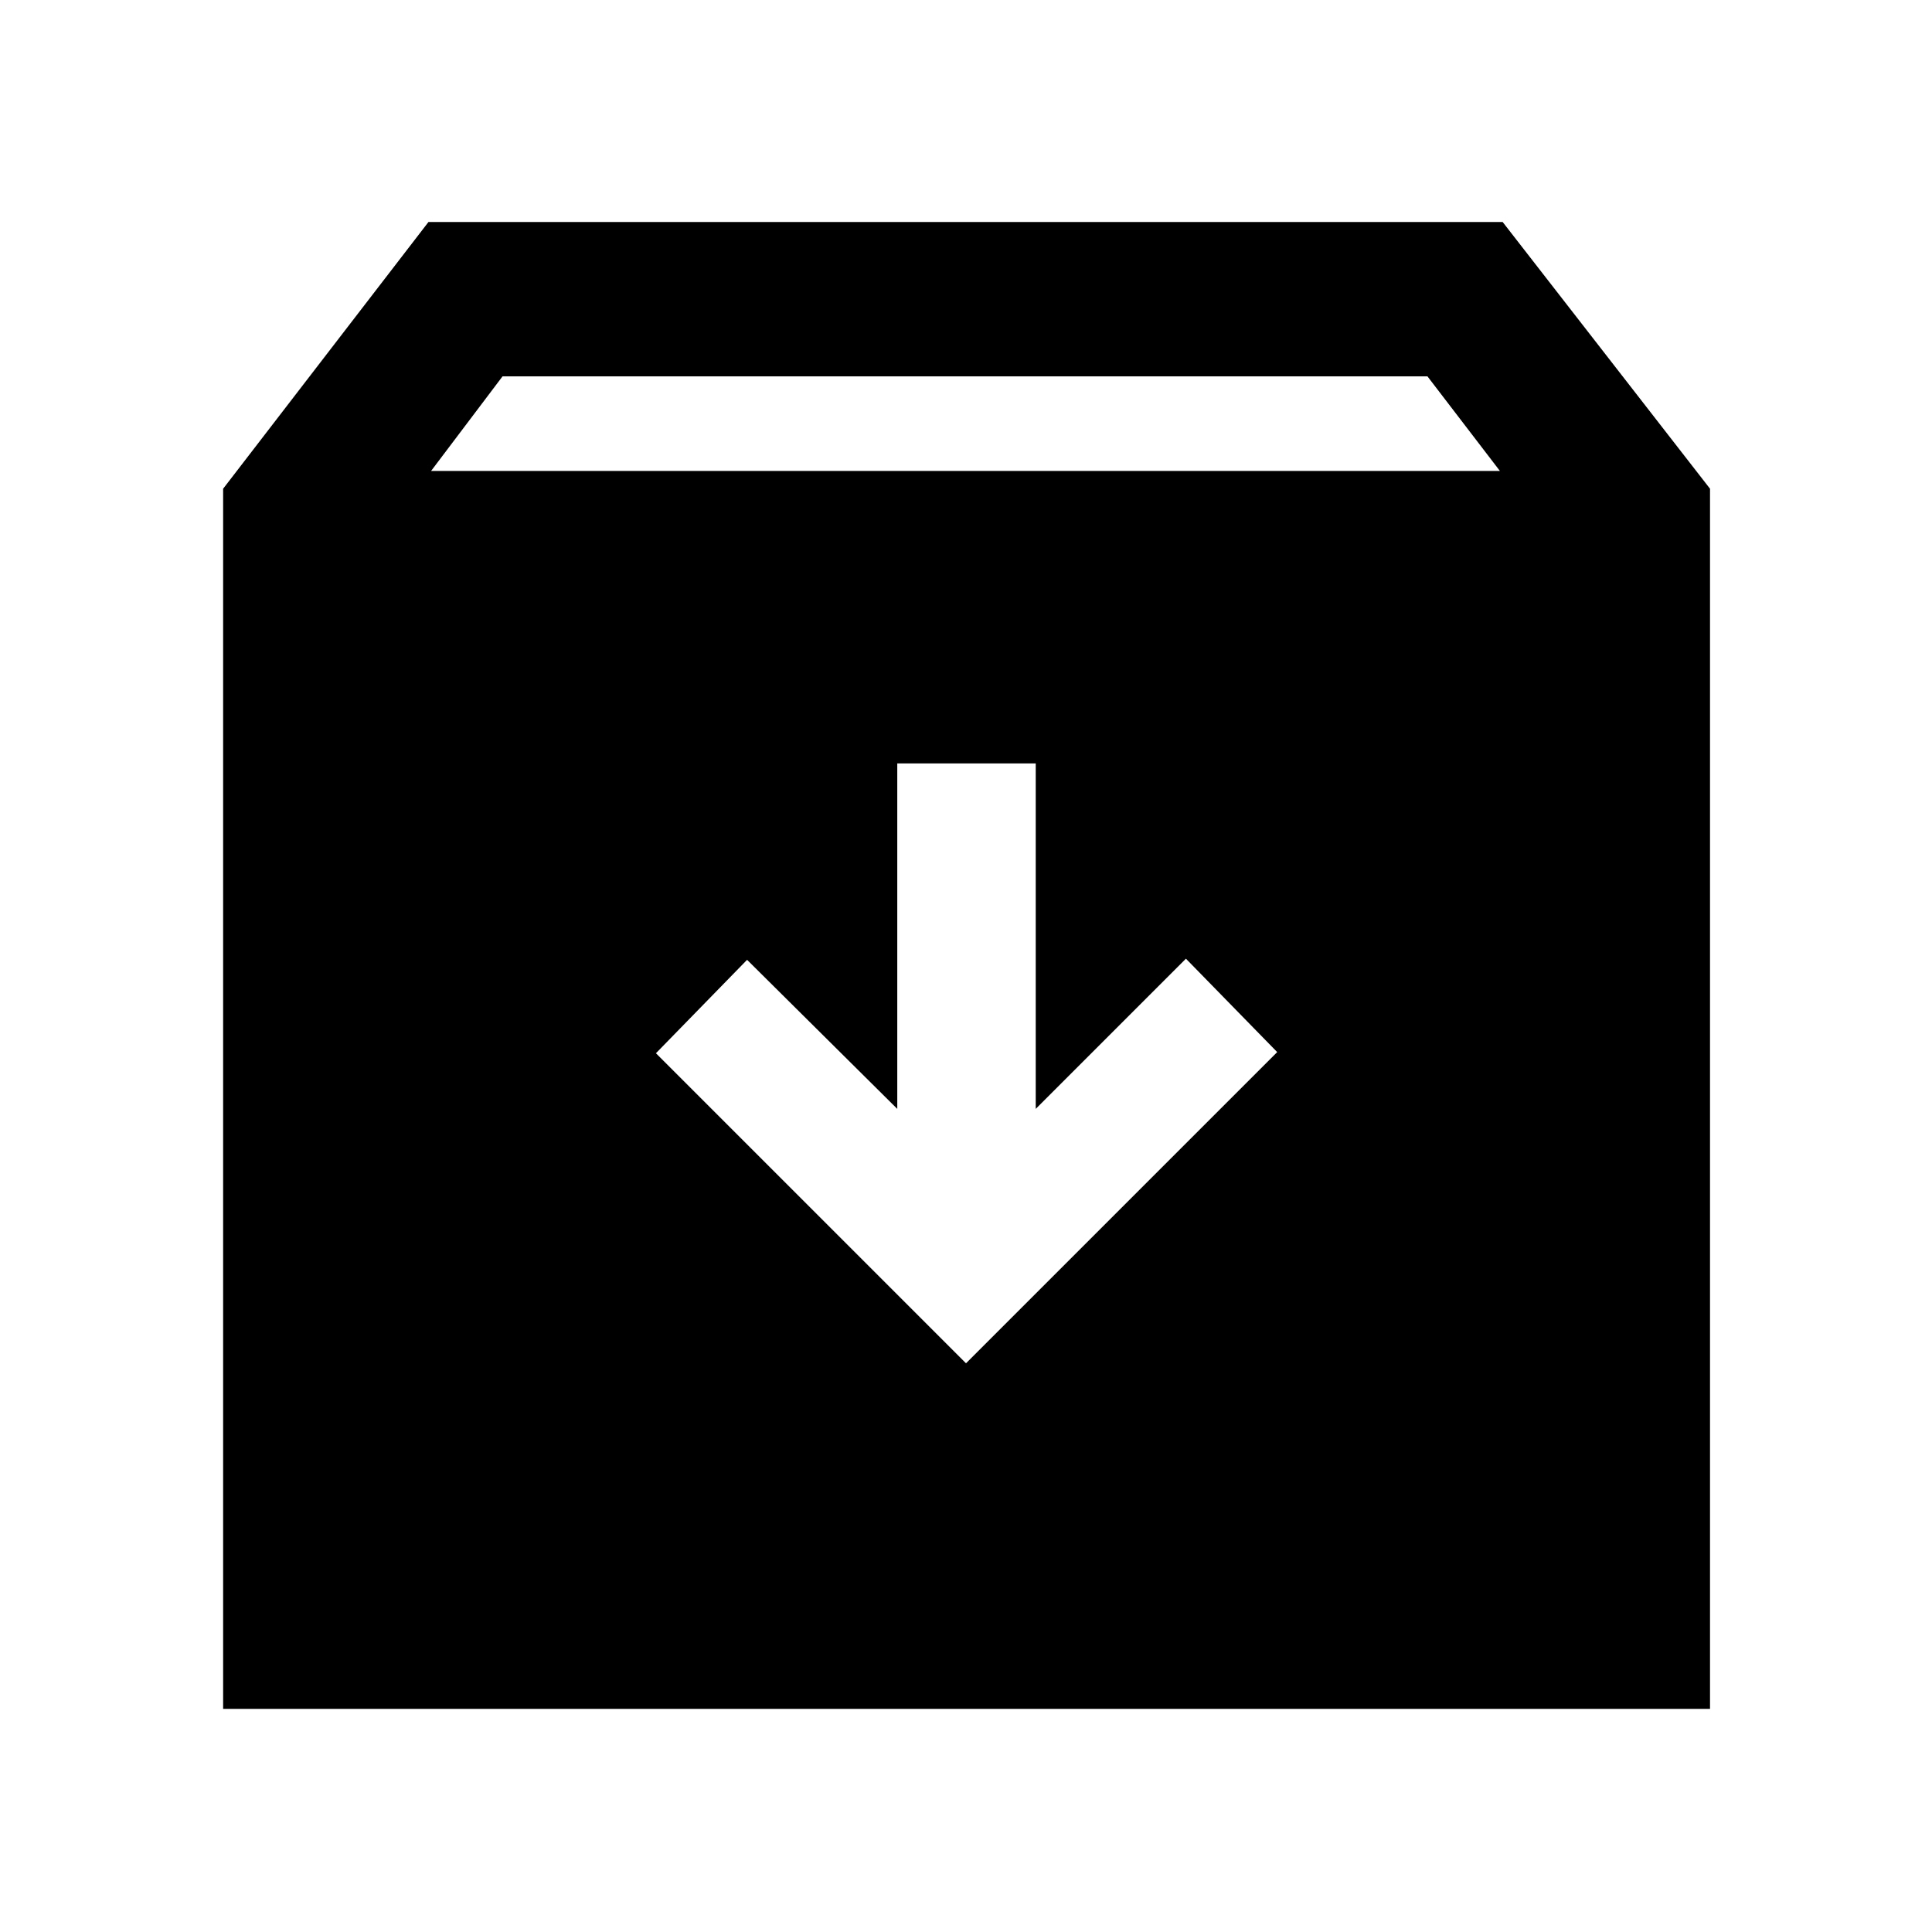 <svg xmlns="http://www.w3.org/2000/svg" height="48" viewBox="0 -960 960 960" width="48"><path d="m480-282.59 154.63-154.63-45.35-46.41L514.65-409v-171.67h-68.8V-409l-74.63-74.07-45.29 46.42L480-282.59ZM110.87-110.87v-606.28L212.91-849.7h533.74L849.7-717.15v606.28H110.87ZM214.2-725.98h531.1l-36-47H249.7l-35.5 47Z"/></svg>